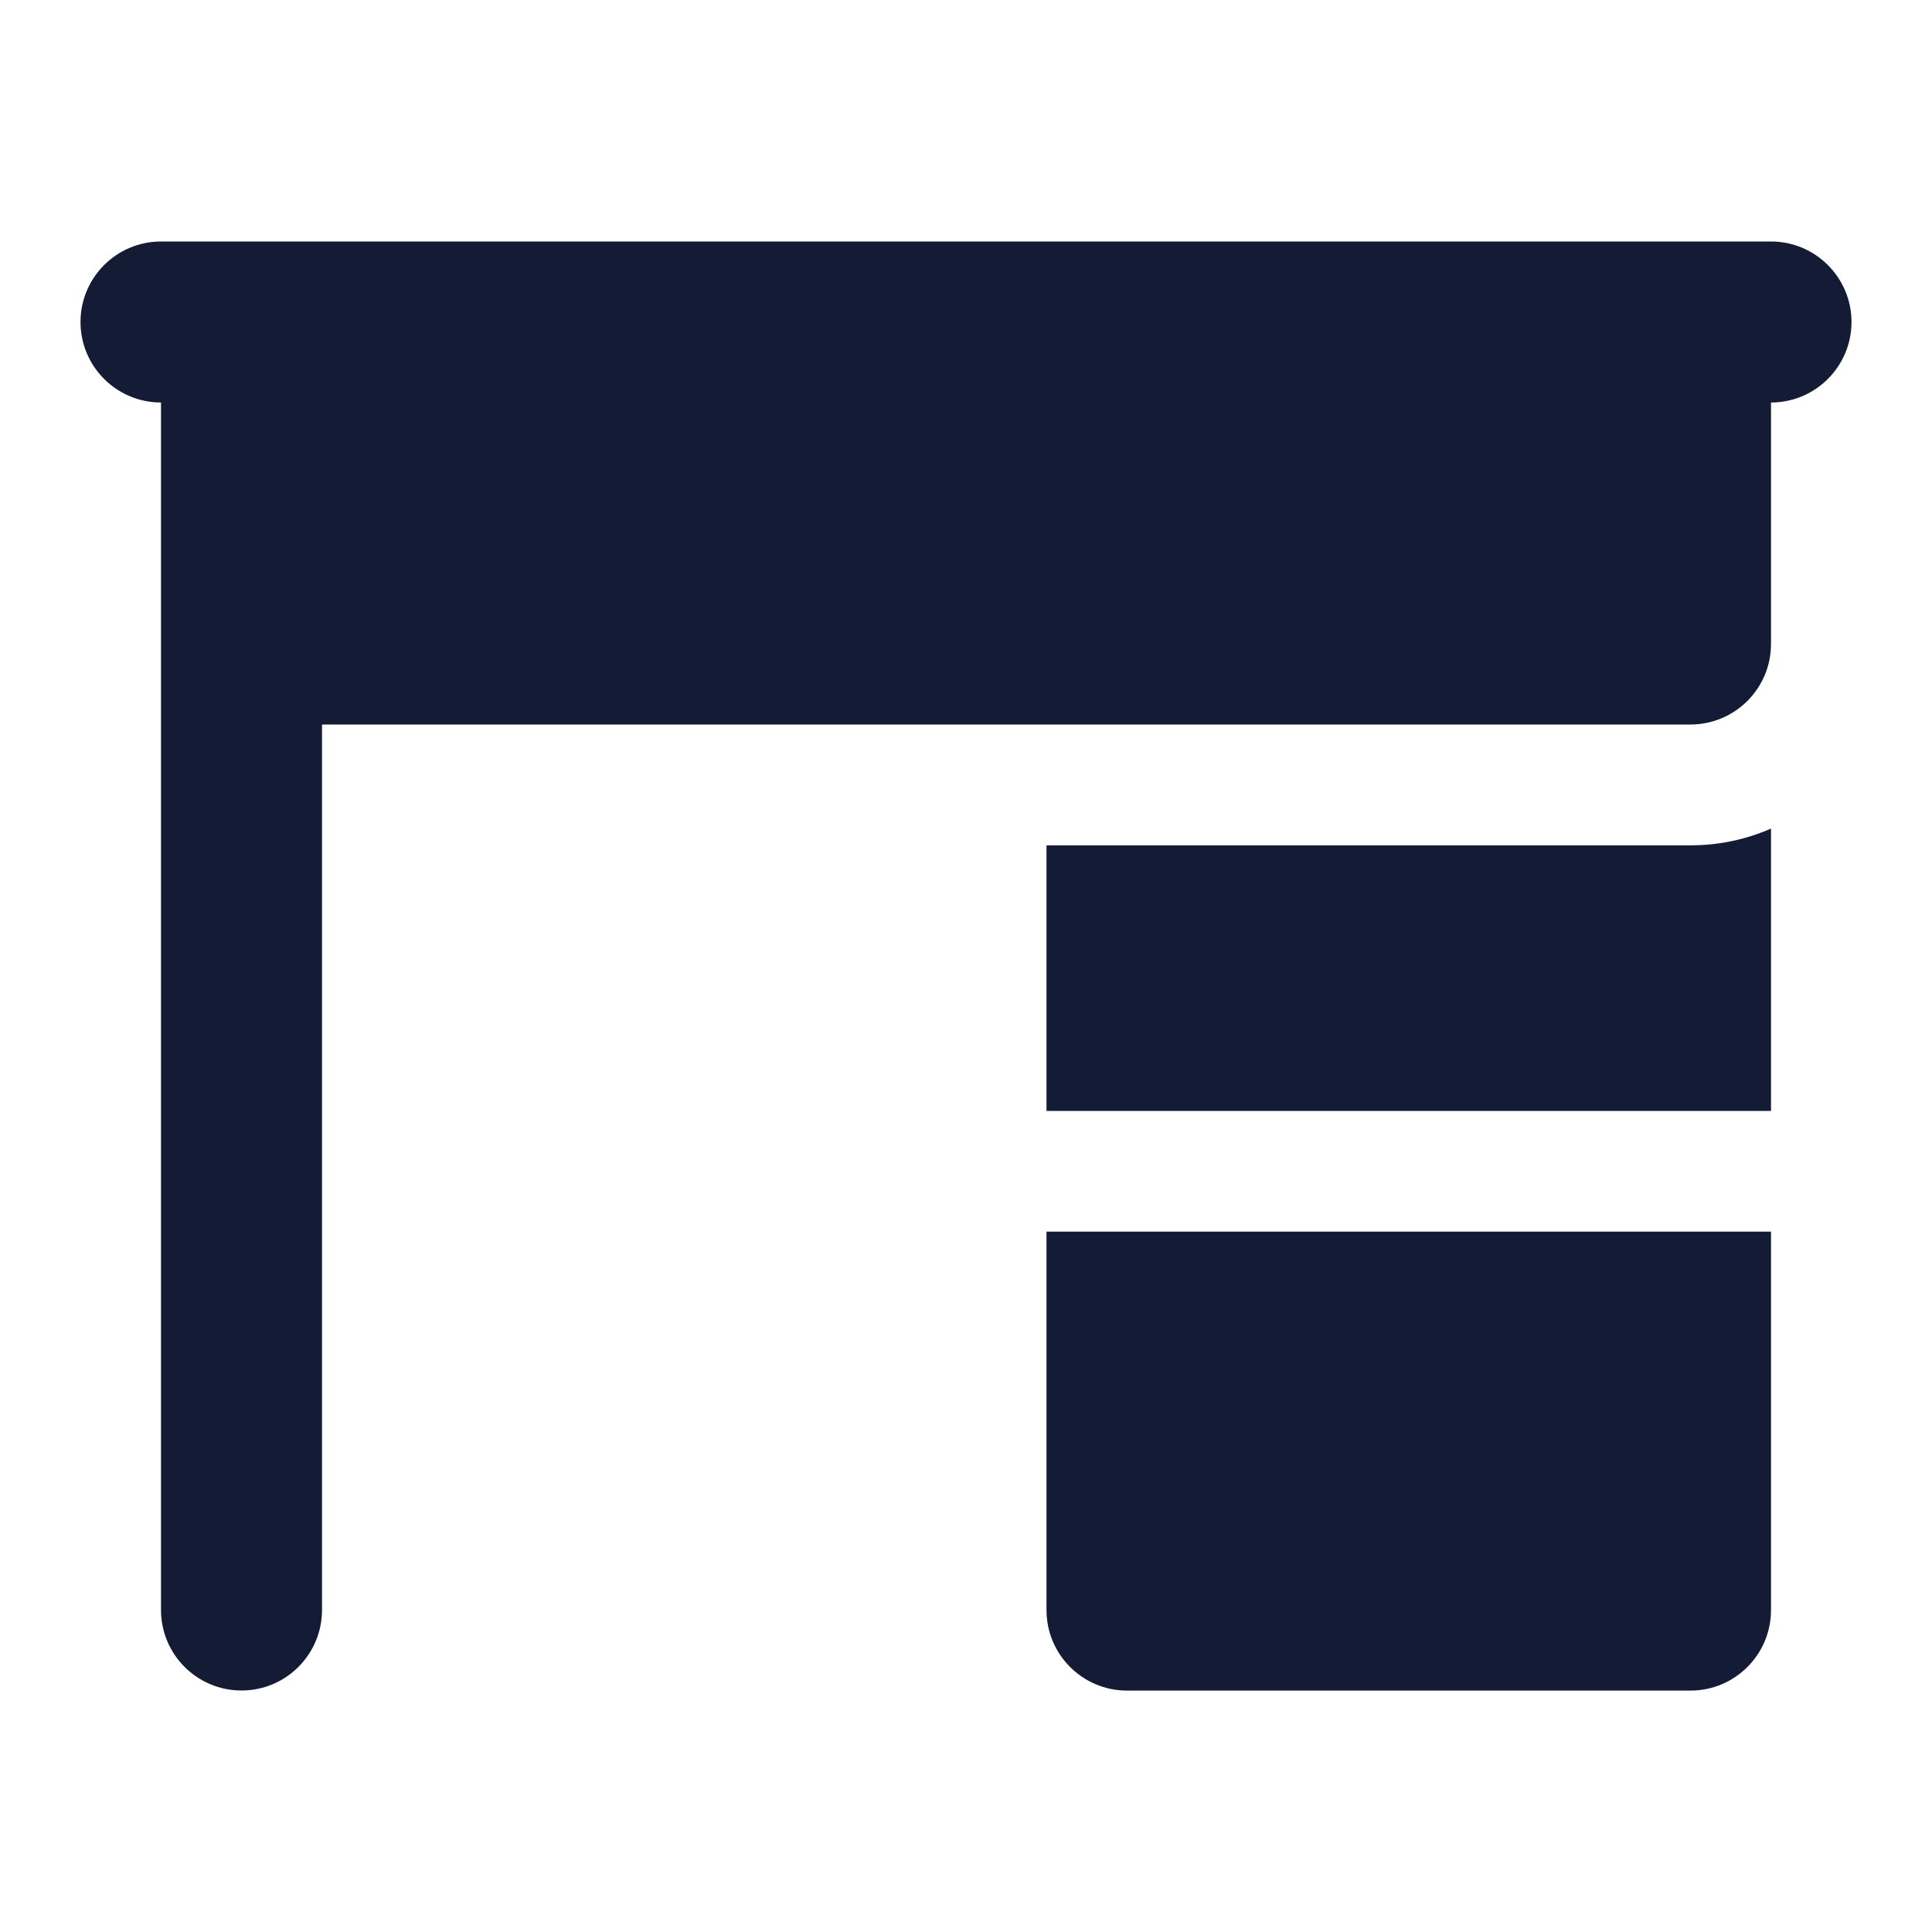 <svg width="24" height="24" viewBox="0 0 24 24" fill="none" xmlns="http://www.w3.org/2000/svg">
<path fill-rule="evenodd" clip-rule="evenodd" d="M2 3C1.448 3 1 3.448 1 4C1 4.552 1.448 5 2 5V20C2 20.552 2.448 21 3 21C3.552 21 4 20.552 4 20V9H21C21.552 9 22 8.552 22 8V5C22.552 5 23 4.552 23 4C23 3.448 22.552 3 22 3H2ZM13 10.501V13.8L21.972 13.8C21.981 13.8 21.991 13.8 22 13.8V10.293C21.694 10.427 21.356 10.501 21 10.501H13ZM13 20.001V15.3L21.972 15.3C21.981 15.3 21.991 15.3 22 15.299V20.001C22 20.553 21.552 21.001 21 21.001H14C13.448 21.001 13 20.553 13 20.001Z" fill="#141B34"/>
</svg>
